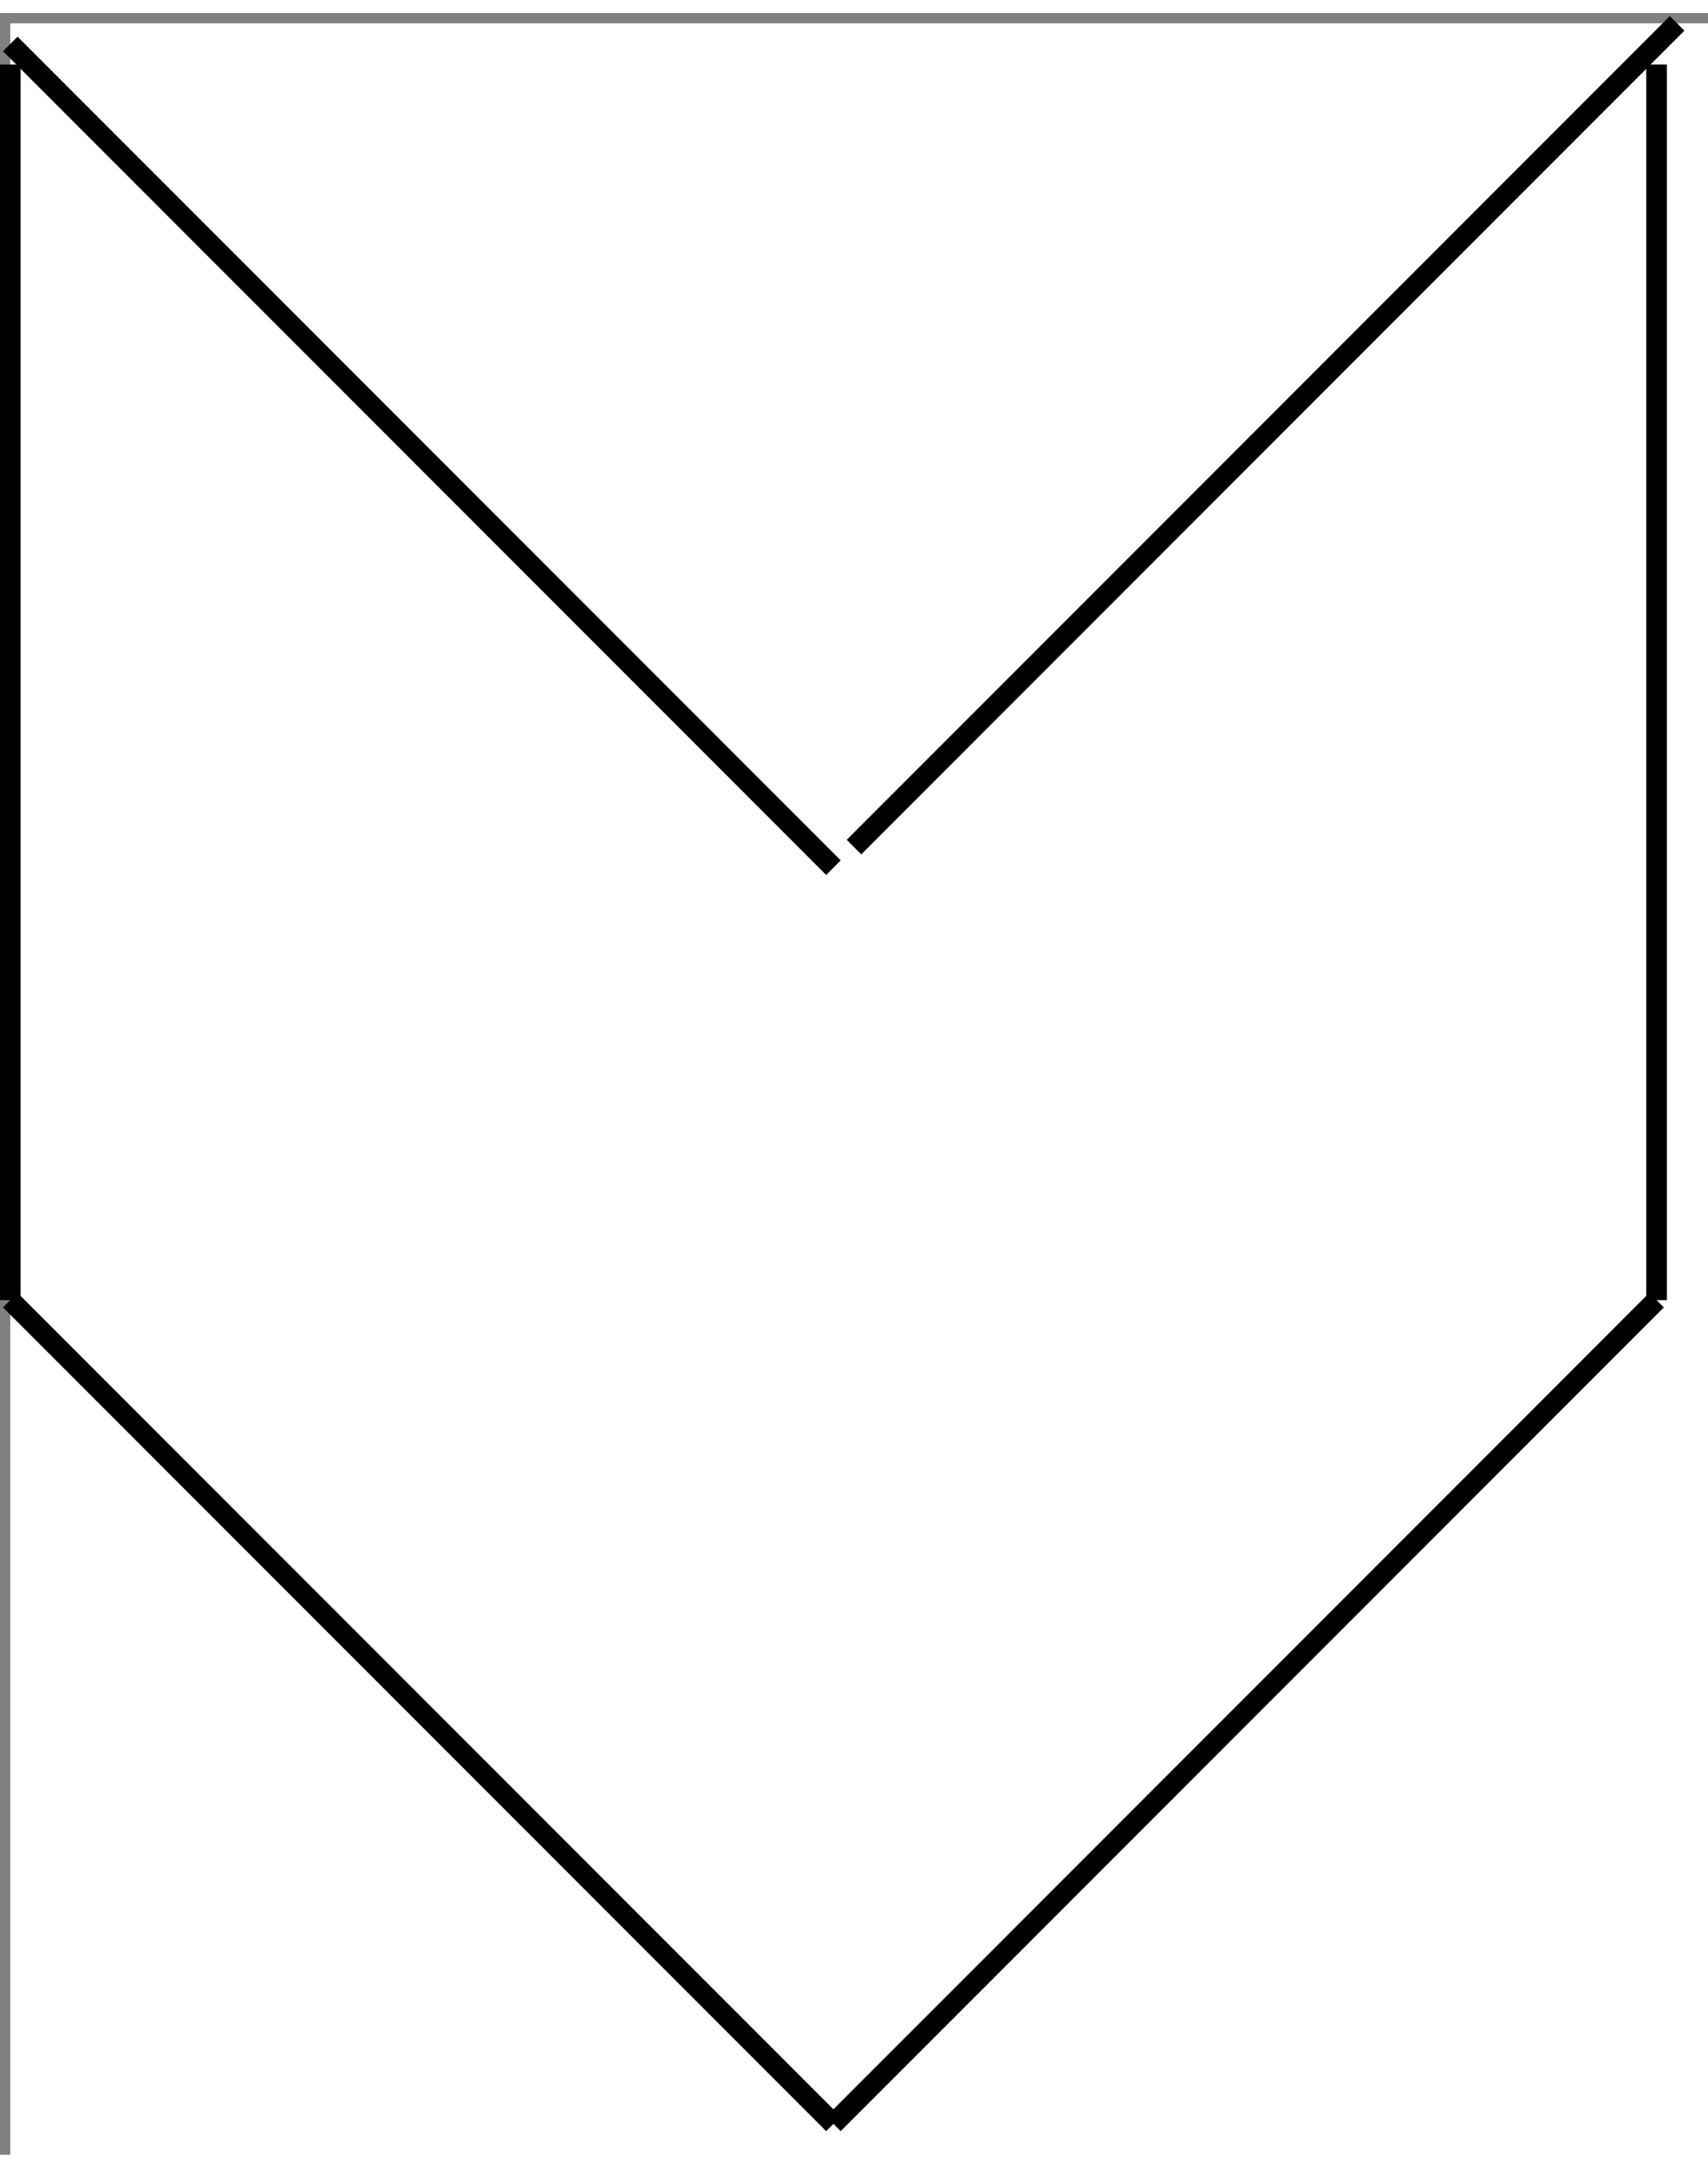 <?xml version="1.0" encoding="UTF-8"?>
<!-- Do not edit this file with editors other than draw.io -->
<!DOCTYPE svg PUBLIC "-//W3C//DTD SVG 1.1//EN" "http://www.w3.org/Graphics/SVG/1.1/DTD/svg11.dtd">
<svg xmlns="http://www.w3.org/2000/svg" xmlns:xlink="http://www.w3.org/1999/xlink" version="1.1" width="41px" height="52px" viewBox="-0.5 -0.5 83 104" content="&lt;mxfile host=&quot;Electron&quot; agent=&quot;Mozilla/5.0 (X11; Linux x86_64) AppleWebKit/537.36 (KHTML, like Gecko) draw.io/25.0.1 Chrome/128.0.661.186 Electron/32.2.6 Safari/537.36&quot; version=&quot;25.0.1&quot; scale=&quot;1&quot; border=&quot;0&quot;&gt;&#10;  &lt;diagram name=&quot;Page-1&quot; id=&quot;idGJsESFQ0PXwunGHO3U&quot;&gt;&#10;    &lt;mxGraphModel dx=&quot;1368&quot; dy=&quot;958&quot; grid=&quot;1&quot; gridSize=&quot;10&quot; guides=&quot;1&quot; tooltips=&quot;1&quot; connect=&quot;1&quot; arrows=&quot;1&quot; fold=&quot;1&quot; page=&quot;1&quot; pageScale=&quot;1&quot; pageWidth=&quot;850&quot; pageHeight=&quot;1100&quot; math=&quot;0&quot; shadow=&quot;0&quot;&gt;&#10;      &lt;root&gt;&#10;        &lt;mxCell id=&quot;0&quot; /&gt;&#10;        &lt;mxCell id=&quot;1&quot; parent=&quot;0&quot; /&gt;&#10;        &lt;mxCell id=&quot;FMwVvf7l9zC-YHbEqCDa-7&quot; value=&quot;&quot; style=&quot;group&quot; vertex=&quot;1&quot; connectable=&quot;0&quot; parent=&quot;1&quot;&gt;&#10;          &lt;mxGeometry x=&quot;360&quot; y=&quot;178&quot; width=&quot;81&quot; height=&quot;102&quot; as=&quot;geometry&quot; /&gt;&#10;        &lt;/mxCell&gt;&#10;        &lt;mxCell id=&quot;FMwVvf7l9zC-YHbEqCDa-1&quot; value=&quot;&quot; style=&quot;endArrow=none;html=1;rounded=0;&quot; edge=&quot;1&quot; parent=&quot;FMwVvf7l9zC-YHbEqCDa-7&quot;&gt;&#10;          &lt;mxGeometry width=&quot;50&quot; height=&quot;50&quot; relative=&quot;1&quot; as=&quot;geometry&quot;&gt;&#10;            &lt;mxPoint x=&quot;40&quot; y=&quot;102&quot; as=&quot;sourcePoint&quot; /&gt;&#10;            &lt;mxPoint x=&quot;80&quot; y=&quot;62&quot; as=&quot;targetPoint&quot; /&gt;&#10;          &lt;/mxGeometry&gt;&#10;        &lt;/mxCell&gt;&#10;        &lt;mxCell id=&quot;FMwVvf7l9zC-YHbEqCDa-2&quot; value=&quot;&quot; style=&quot;endArrow=none;html=1;rounded=0;&quot; edge=&quot;1&quot; parent=&quot;FMwVvf7l9zC-YHbEqCDa-7&quot;&gt;&#10;          &lt;mxGeometry width=&quot;50&quot; height=&quot;50&quot; relative=&quot;1&quot; as=&quot;geometry&quot;&gt;&#10;            &lt;mxPoint x=&quot;40&quot; y=&quot;102&quot; as=&quot;sourcePoint&quot; /&gt;&#10;            &lt;mxPoint y=&quot;62&quot; as=&quot;targetPoint&quot; /&gt;&#10;          &lt;/mxGeometry&gt;&#10;        &lt;/mxCell&gt;&#10;        &lt;mxCell id=&quot;FMwVvf7l9zC-YHbEqCDa-3&quot; value=&quot;&quot; style=&quot;endArrow=none;html=1;rounded=0;&quot; edge=&quot;1&quot; parent=&quot;FMwVvf7l9zC-YHbEqCDa-7&quot;&gt;&#10;          &lt;mxGeometry width=&quot;50&quot; height=&quot;50&quot; relative=&quot;1&quot; as=&quot;geometry&quot;&gt;&#10;            &lt;mxPoint x=&quot;40&quot; y=&quot;41&quot; as=&quot;sourcePoint&quot; /&gt;&#10;            &lt;mxPoint y=&quot;1&quot; as=&quot;targetPoint&quot; /&gt;&#10;          &lt;/mxGeometry&gt;&#10;        &lt;/mxCell&gt;&#10;        &lt;mxCell id=&quot;FMwVvf7l9zC-YHbEqCDa-4&quot; value=&quot;&quot; style=&quot;endArrow=none;html=1;rounded=0;&quot; edge=&quot;1&quot; parent=&quot;FMwVvf7l9zC-YHbEqCDa-7&quot;&gt;&#10;          &lt;mxGeometry width=&quot;50&quot; height=&quot;50&quot; relative=&quot;1&quot; as=&quot;geometry&quot;&gt;&#10;            &lt;mxPoint x=&quot;41&quot; y=&quot;40&quot; as=&quot;sourcePoint&quot; /&gt;&#10;            &lt;mxPoint x=&quot;81&quot; as=&quot;targetPoint&quot; /&gt;&#10;          &lt;/mxGeometry&gt;&#10;        &lt;/mxCell&gt;&#10;        &lt;mxCell id=&quot;FMwVvf7l9zC-YHbEqCDa-5&quot; value=&quot;&quot; style=&quot;endArrow=none;html=1;rounded=0;&quot; edge=&quot;1&quot; parent=&quot;FMwVvf7l9zC-YHbEqCDa-7&quot;&gt;&#10;          &lt;mxGeometry width=&quot;50&quot; height=&quot;50&quot; relative=&quot;1&quot; as=&quot;geometry&quot;&gt;&#10;            &lt;mxPoint x=&quot;80&quot; y=&quot;2&quot; as=&quot;sourcePoint&quot; /&gt;&#10;            &lt;mxPoint x=&quot;80&quot; y=&quot;62&quot; as=&quot;targetPoint&quot; /&gt;&#10;          &lt;/mxGeometry&gt;&#10;        &lt;/mxCell&gt;&#10;        &lt;mxCell id=&quot;FMwVvf7l9zC-YHbEqCDa-6&quot; value=&quot;&quot; style=&quot;endArrow=none;html=1;rounded=0;&quot; edge=&quot;1&quot; parent=&quot;FMwVvf7l9zC-YHbEqCDa-7&quot;&gt;&#10;          &lt;mxGeometry width=&quot;50&quot; height=&quot;50&quot; relative=&quot;1&quot; as=&quot;geometry&quot;&gt;&#10;            &lt;mxPoint y=&quot;2&quot; as=&quot;sourcePoint&quot; /&gt;&#10;            &lt;mxPoint y=&quot;62&quot; as=&quot;targetPoint&quot; /&gt;&#10;          &lt;/mxGeometry&gt;&#10;        &lt;/mxCell&gt;&#10;      &lt;/root&gt;&#10;    &lt;/mxGraphModel&gt;&#10;  &lt;/diagram&gt;&#10;&lt;/mxfile&gt;&#10;" style="background-color: rgb(255, 255, 255);"><rect x="-0.5" y="-0.5" width="83" height="104" fill="#808080" stroke="none"/><defs/><rect fill="#ffffff" width="100%" height="100%" x="0" y="0"/><g><g data-cell-id="0"><g data-cell-id="1"><g data-cell-id="FMwVvf7l9zC-YHbEqCDa-7"><g/><g data-cell-id="FMwVvf7l9zC-YHbEqCDa-1"><g><path d="M 40 102 L 80 62" fill="none" stroke="rgb(0, 0, 0)" stroke-miterlimit="10" pointer-events="stroke"/></g></g><g data-cell-id="FMwVvf7l9zC-YHbEqCDa-2"><g><path d="M 40 102 L 0 62" fill="none" stroke="rgb(0, 0, 0)" stroke-miterlimit="10" pointer-events="stroke"/></g></g><g data-cell-id="FMwVvf7l9zC-YHbEqCDa-3"><g><path d="M 40 41 L 0 1" fill="none" stroke="rgb(0, 0, 0)" stroke-miterlimit="10" pointer-events="stroke"/></g></g><g data-cell-id="FMwVvf7l9zC-YHbEqCDa-4"><g><path d="M 41 40 L 81 0" fill="none" stroke="rgb(0, 0, 0)" stroke-miterlimit="10" pointer-events="stroke"/></g></g><g data-cell-id="FMwVvf7l9zC-YHbEqCDa-5"><g><path d="M 80 2 L 80 62" fill="none" stroke="rgb(0, 0, 0)" stroke-miterlimit="10" pointer-events="stroke"/></g></g><g data-cell-id="FMwVvf7l9zC-YHbEqCDa-6"><g><path d="M 0 2 L 0 62" fill="none" stroke="rgb(0, 0, 0)" stroke-miterlimit="10" pointer-events="stroke"/></g></g></g></g></g></g></svg>